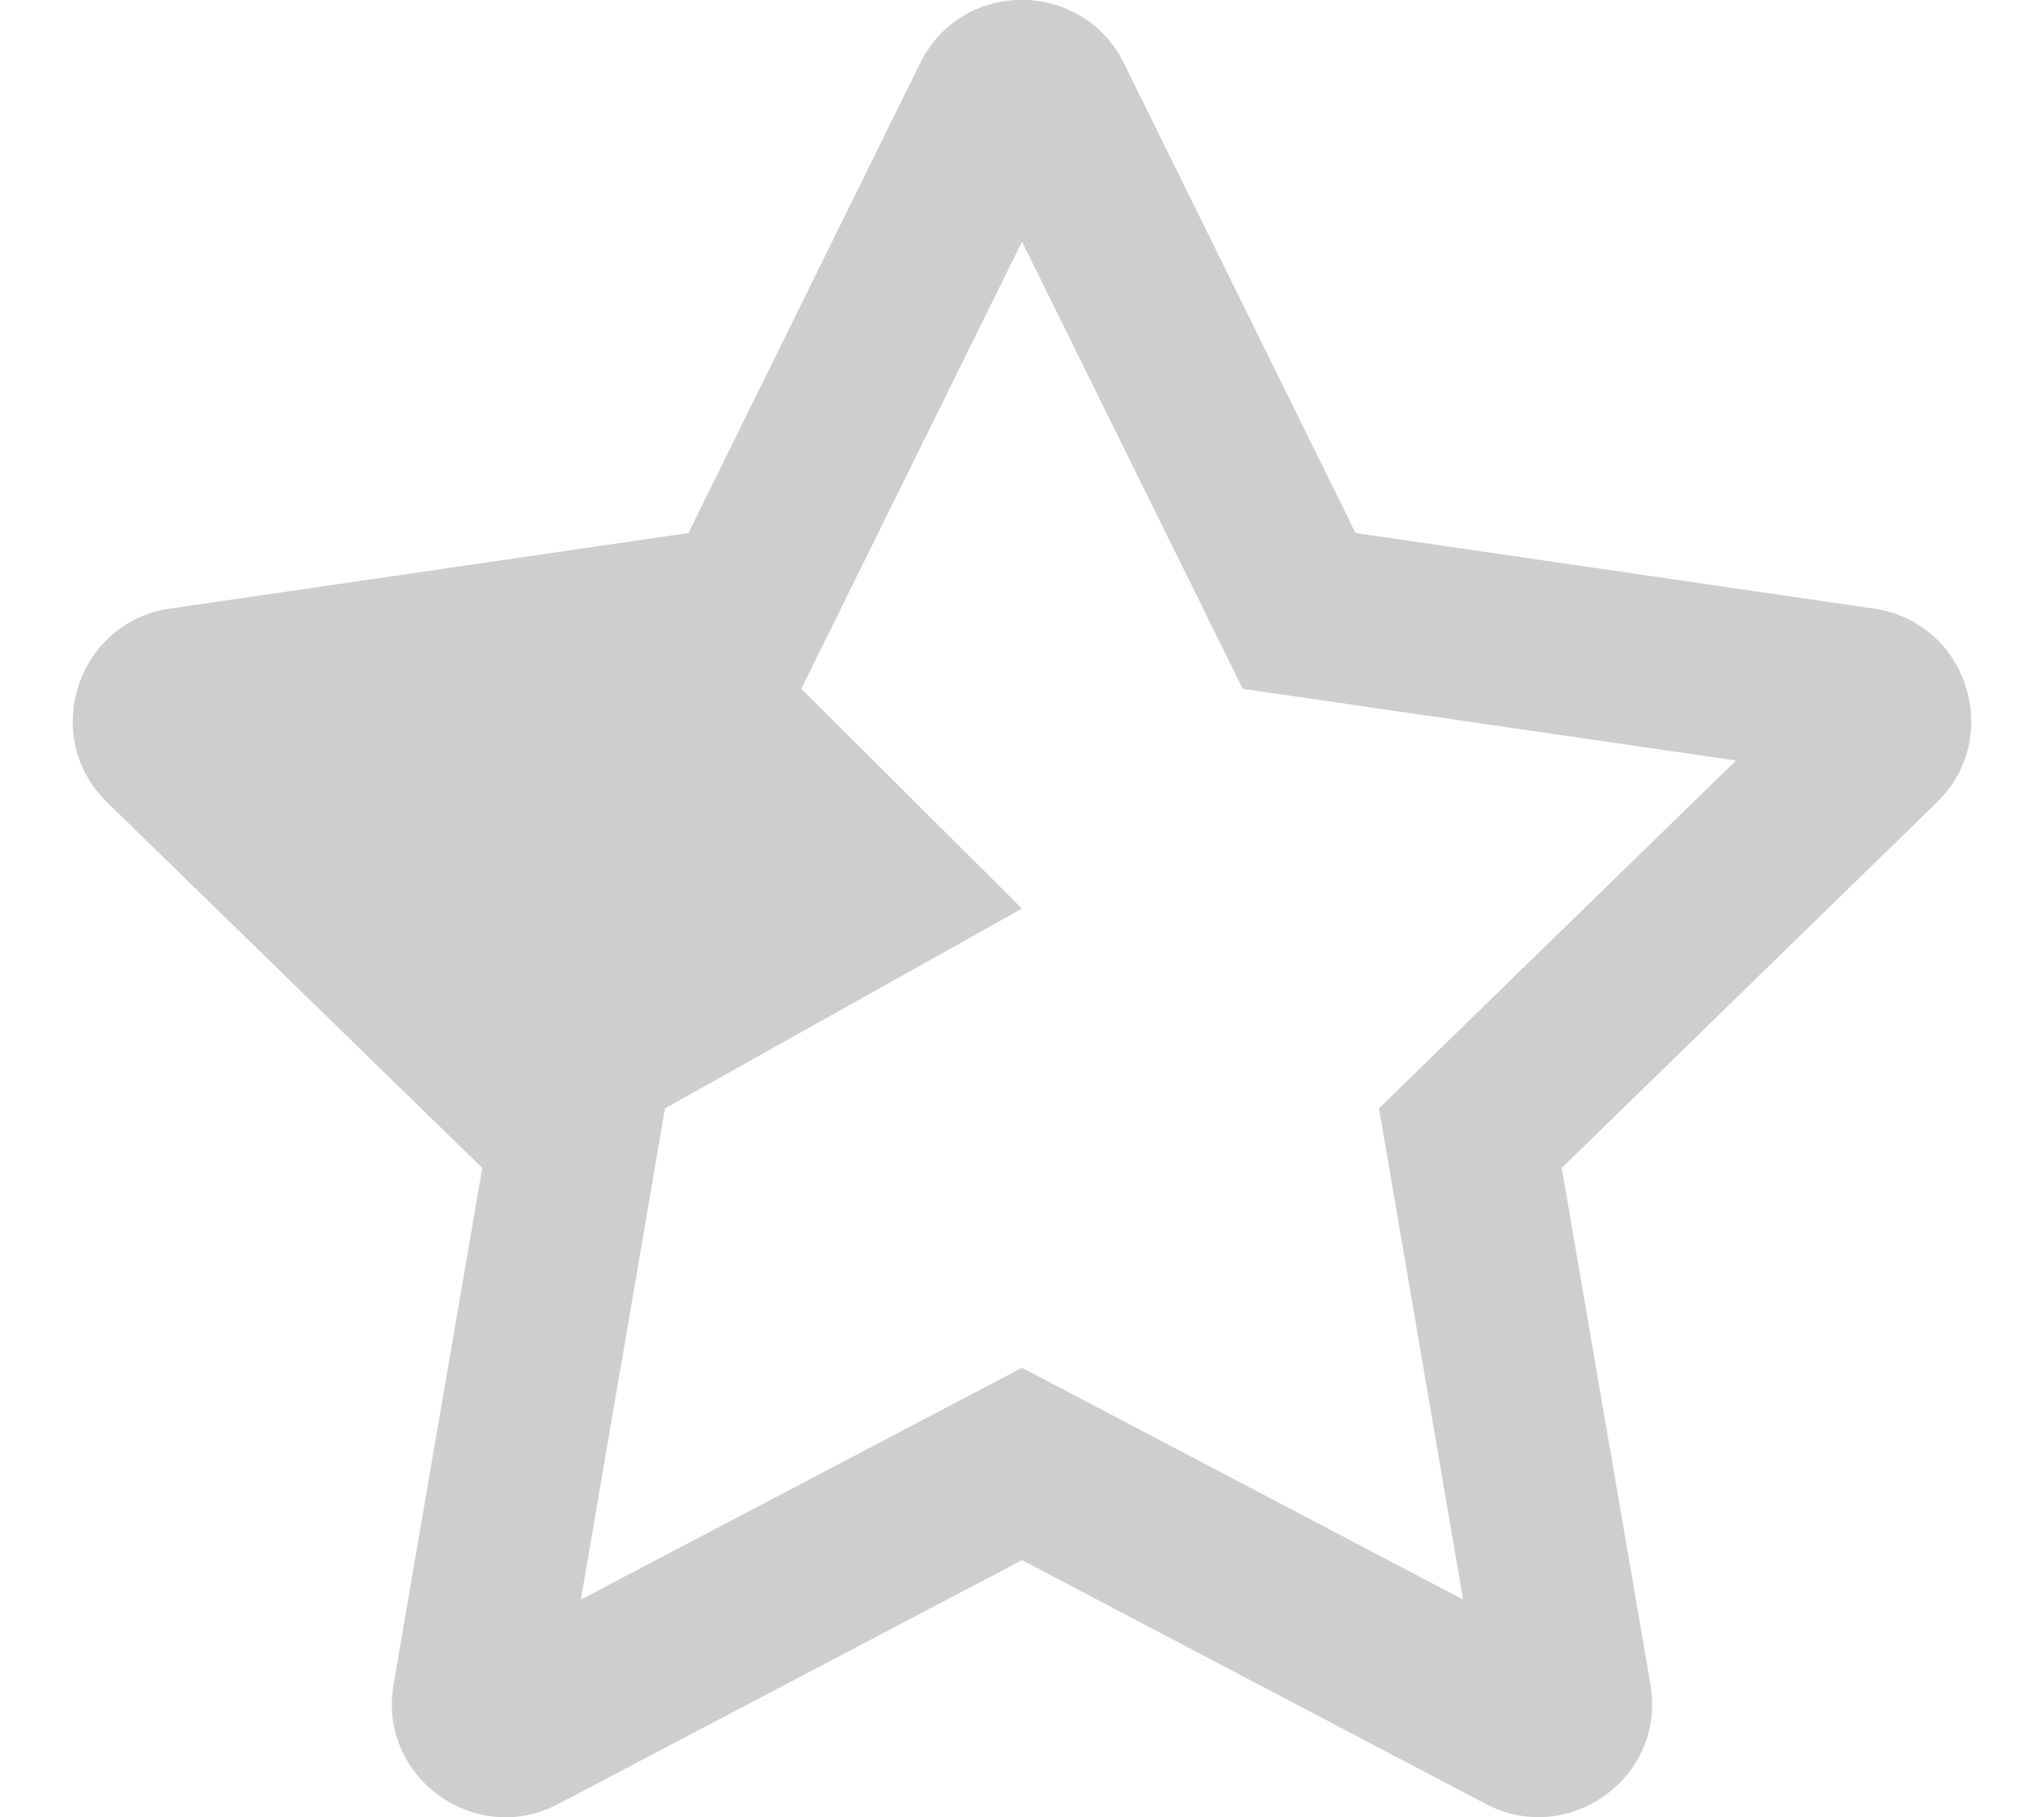 <?xml version="1.0" encoding="UTF-8" standalone="no"?>
<svg
   xmlns:dc="http://purl.org/dc/elements/1.1/"
   xmlns:cc="http://creativecommons.org/ns#"
   xmlns:rdf="http://www.w3.org/1999/02/22-rdf-syntax-ns#"
   xmlns:svg="http://www.w3.org/2000/svg"
   xmlns="http://www.w3.org/2000/svg"
   xmlns:sodipodi="http://sodipodi.sourceforge.net/DTD/sodipodi-0.dtd"
   xmlns:inkscape="http://www.inkscape.org/namespaces/inkscape"
   inkscape:version="1.0beta1 (fe3e306, 2019-09-17)"
   sodipodi:docname="rating-1.svg"
   id="svg881"
   version="1.1"
   viewBox="0 0 576 512"
   role="img"
   class="svg-inline--fa fa-star fa-w-18"
   data-icon="star"
   data-prefix="far"
   focusable="false"
   aria-hidden="true">
  <sodipodi:namedview
     inkscape:current-layer="svg881"
     inkscape:window-maximized="1"
     inkscape:window-y="0"
     inkscape:window-x="0"
     inkscape:cy="528.47229"
     inkscape:cx="243.54689"
     inkscape:zoom="0.29140533"
     showgrid="false"
     id="namedview1214"
     inkscape:window-height="1016"
     inkscape:window-width="1920"
     inkscape:pageshadow="2"
     inkscape:pageopacity="0"
     guidetolerance="10"
     gridtolerance="10"
     objecttolerance="10"
     borderopacity="1"
     inkscape:document-rotation="0"
     bordercolor="#666666"
     pagecolor="#ffffff" />
  <defs
     id="defs885" />
  <path
     style="fill:#cecece;fill-opacity:1;stroke:none"
     inkscape:connector-curvature="0"
     d="m 288.037,-0.031 c -11.412,-0.037 -22.836,5.862 -28.736,17.813 L 194,150.18 47.9,171.48 c -26.2,3.8 -36.701,36.1 -17.701,54.6 l 105.701,103 -25,145.5 c -4.5,26.3 23.2,46.001 46.4,33.701 l 130.699,-68.701 130.699,68.701 c 23.2,12.2 50.9,-7.401 46.4,-33.701 l -25,-145.5 105.701,-103 c 19,-18.5 8.499,-50.8 -17.701,-54.6 L 382,150.18 316.699,17.781 C 310.849,5.981 299.45,0.006 288.037,-0.031 Z M 288,68.08 l 62.199,126 139,20.201 -100.6,98 23.701,138.399 L 288,385.381 163.699,450.68 187.4,312.281 237.699,284.14 288,256 256.9,225.039 225.801,194.08 Z"
     id="path879-3" />
</svg>
